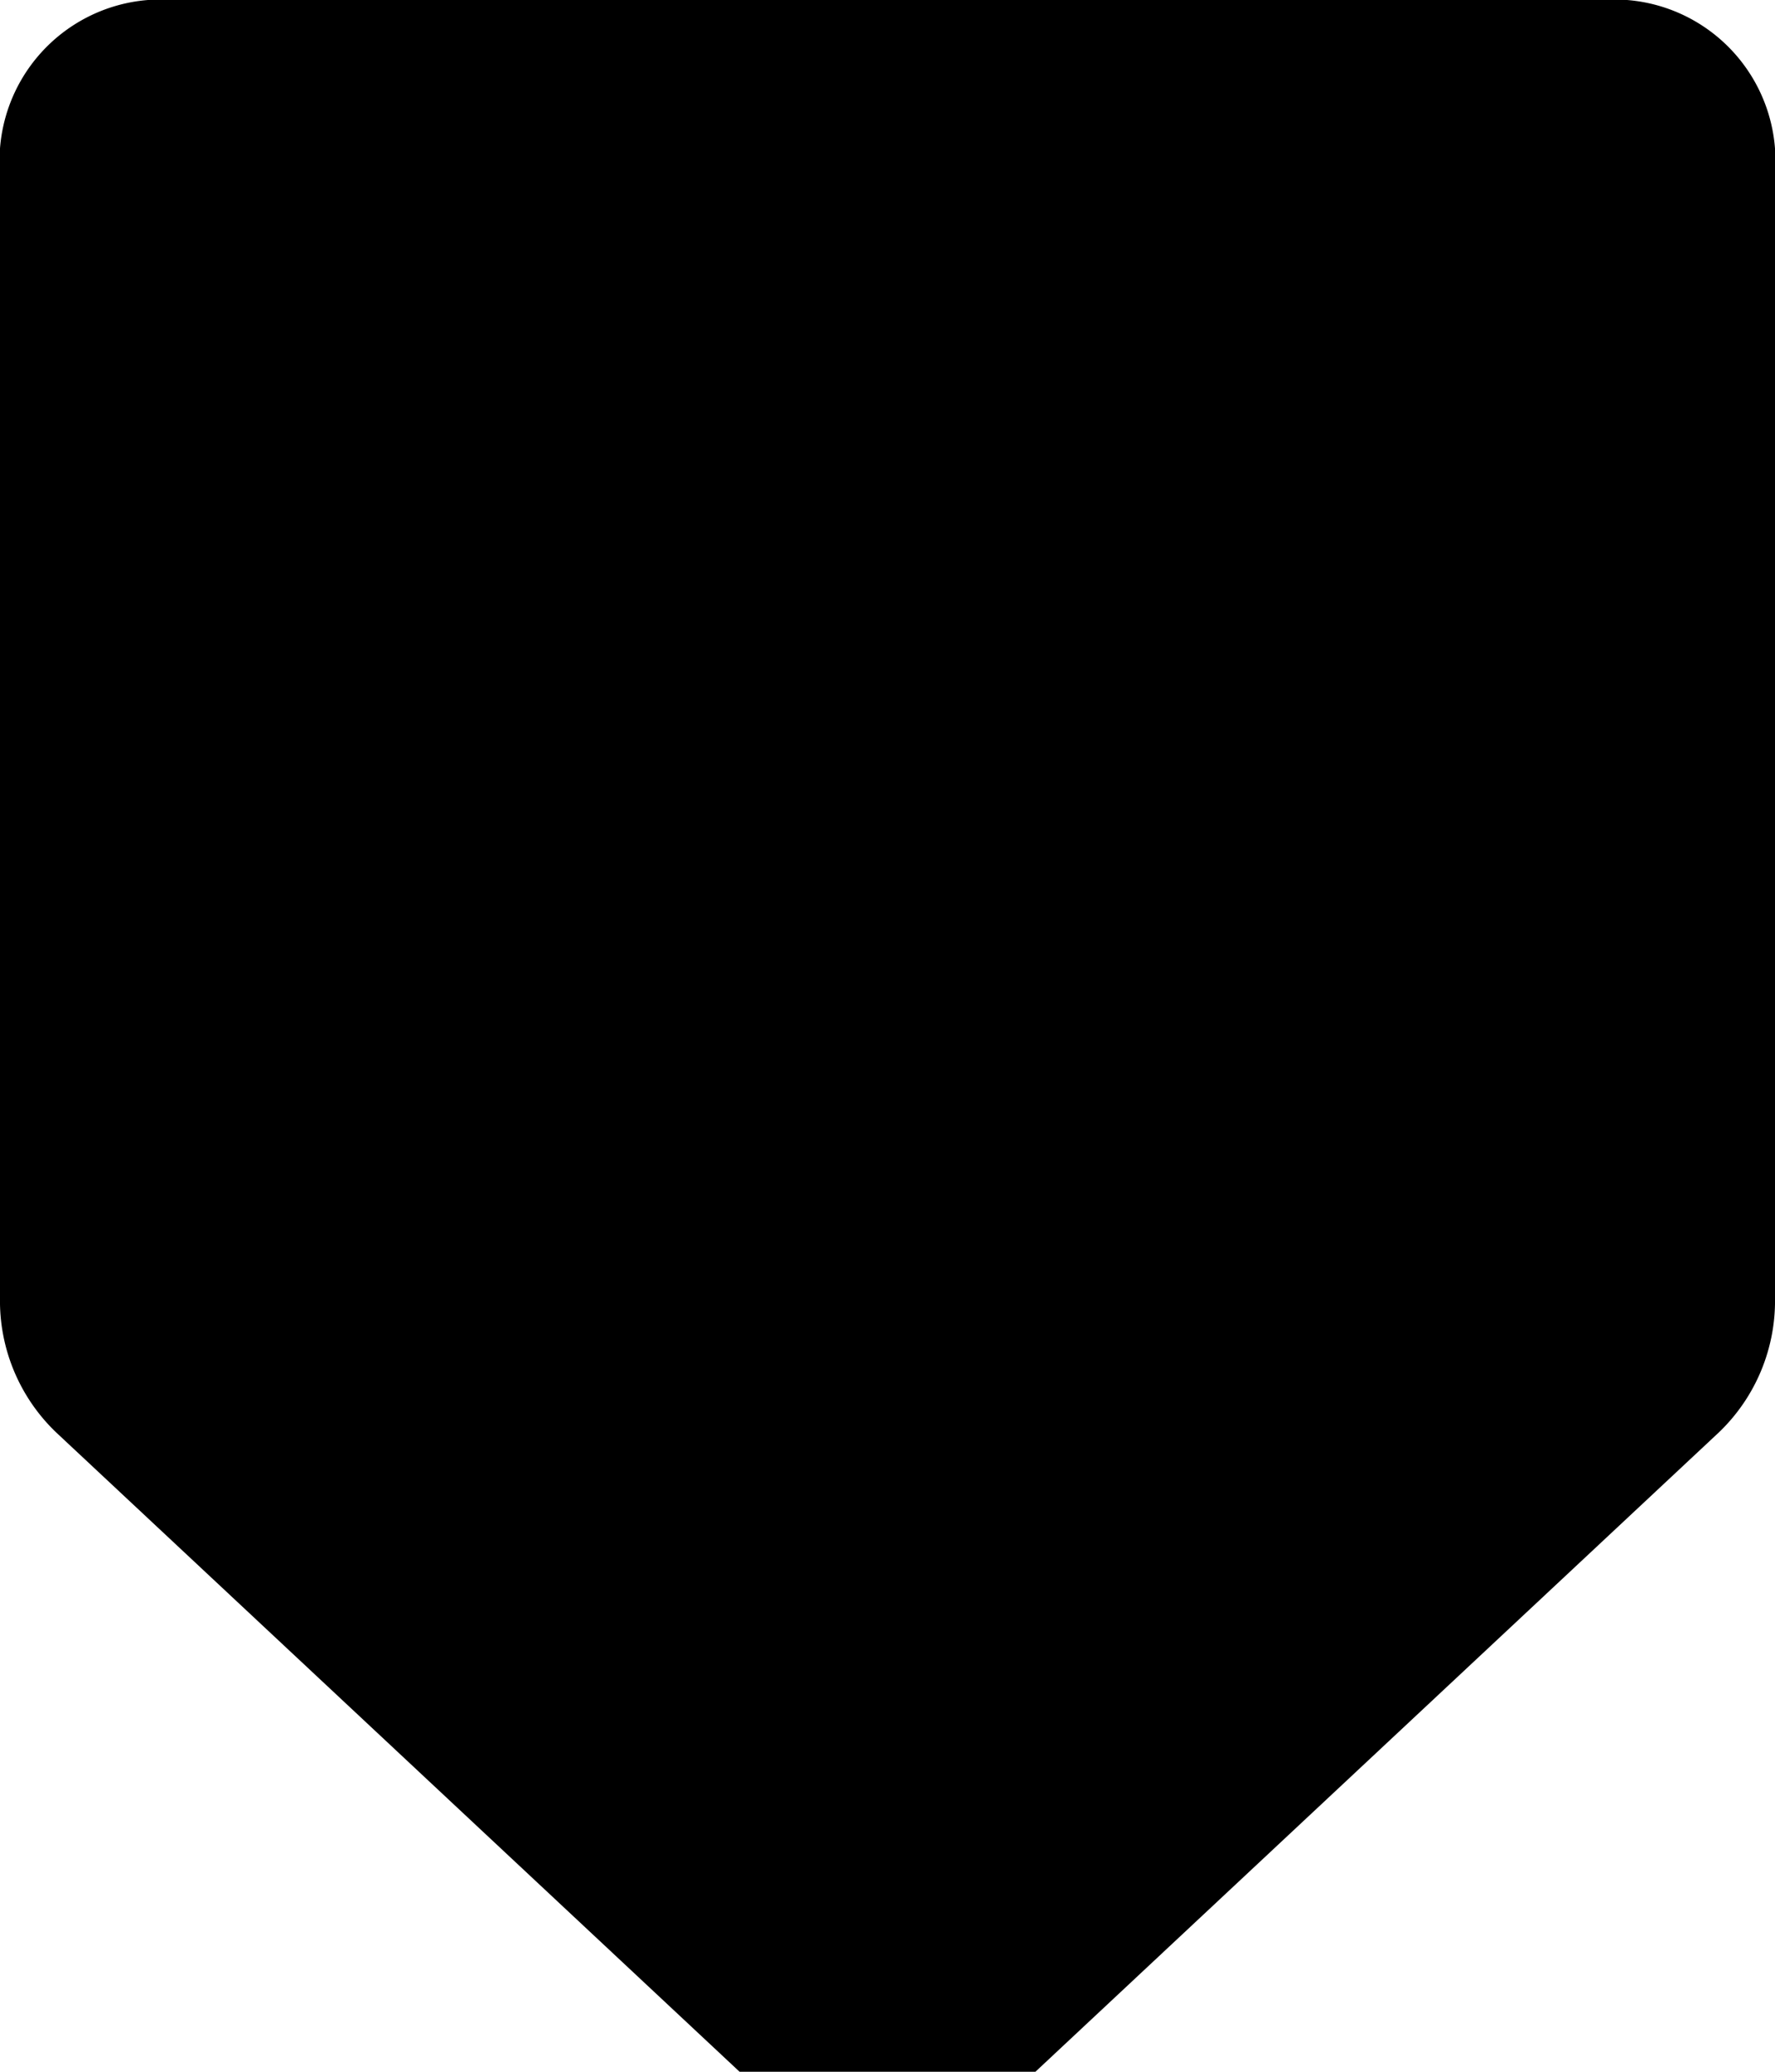 <svg xmlns="http://www.w3.org/2000/svg" viewBox="0 0 12 14">
  <path d="M11.62,9.68,7,14H5L.38,9.68A1.23,1.23,0,0,1,0,8.77V1.17A1.09,1.09,0,0,1,1,0H11a1.09,1.09,0,0,1,1,1.17v7.6A1.23,1.23,0,0,1,11.62,9.68Z" />
</svg>
